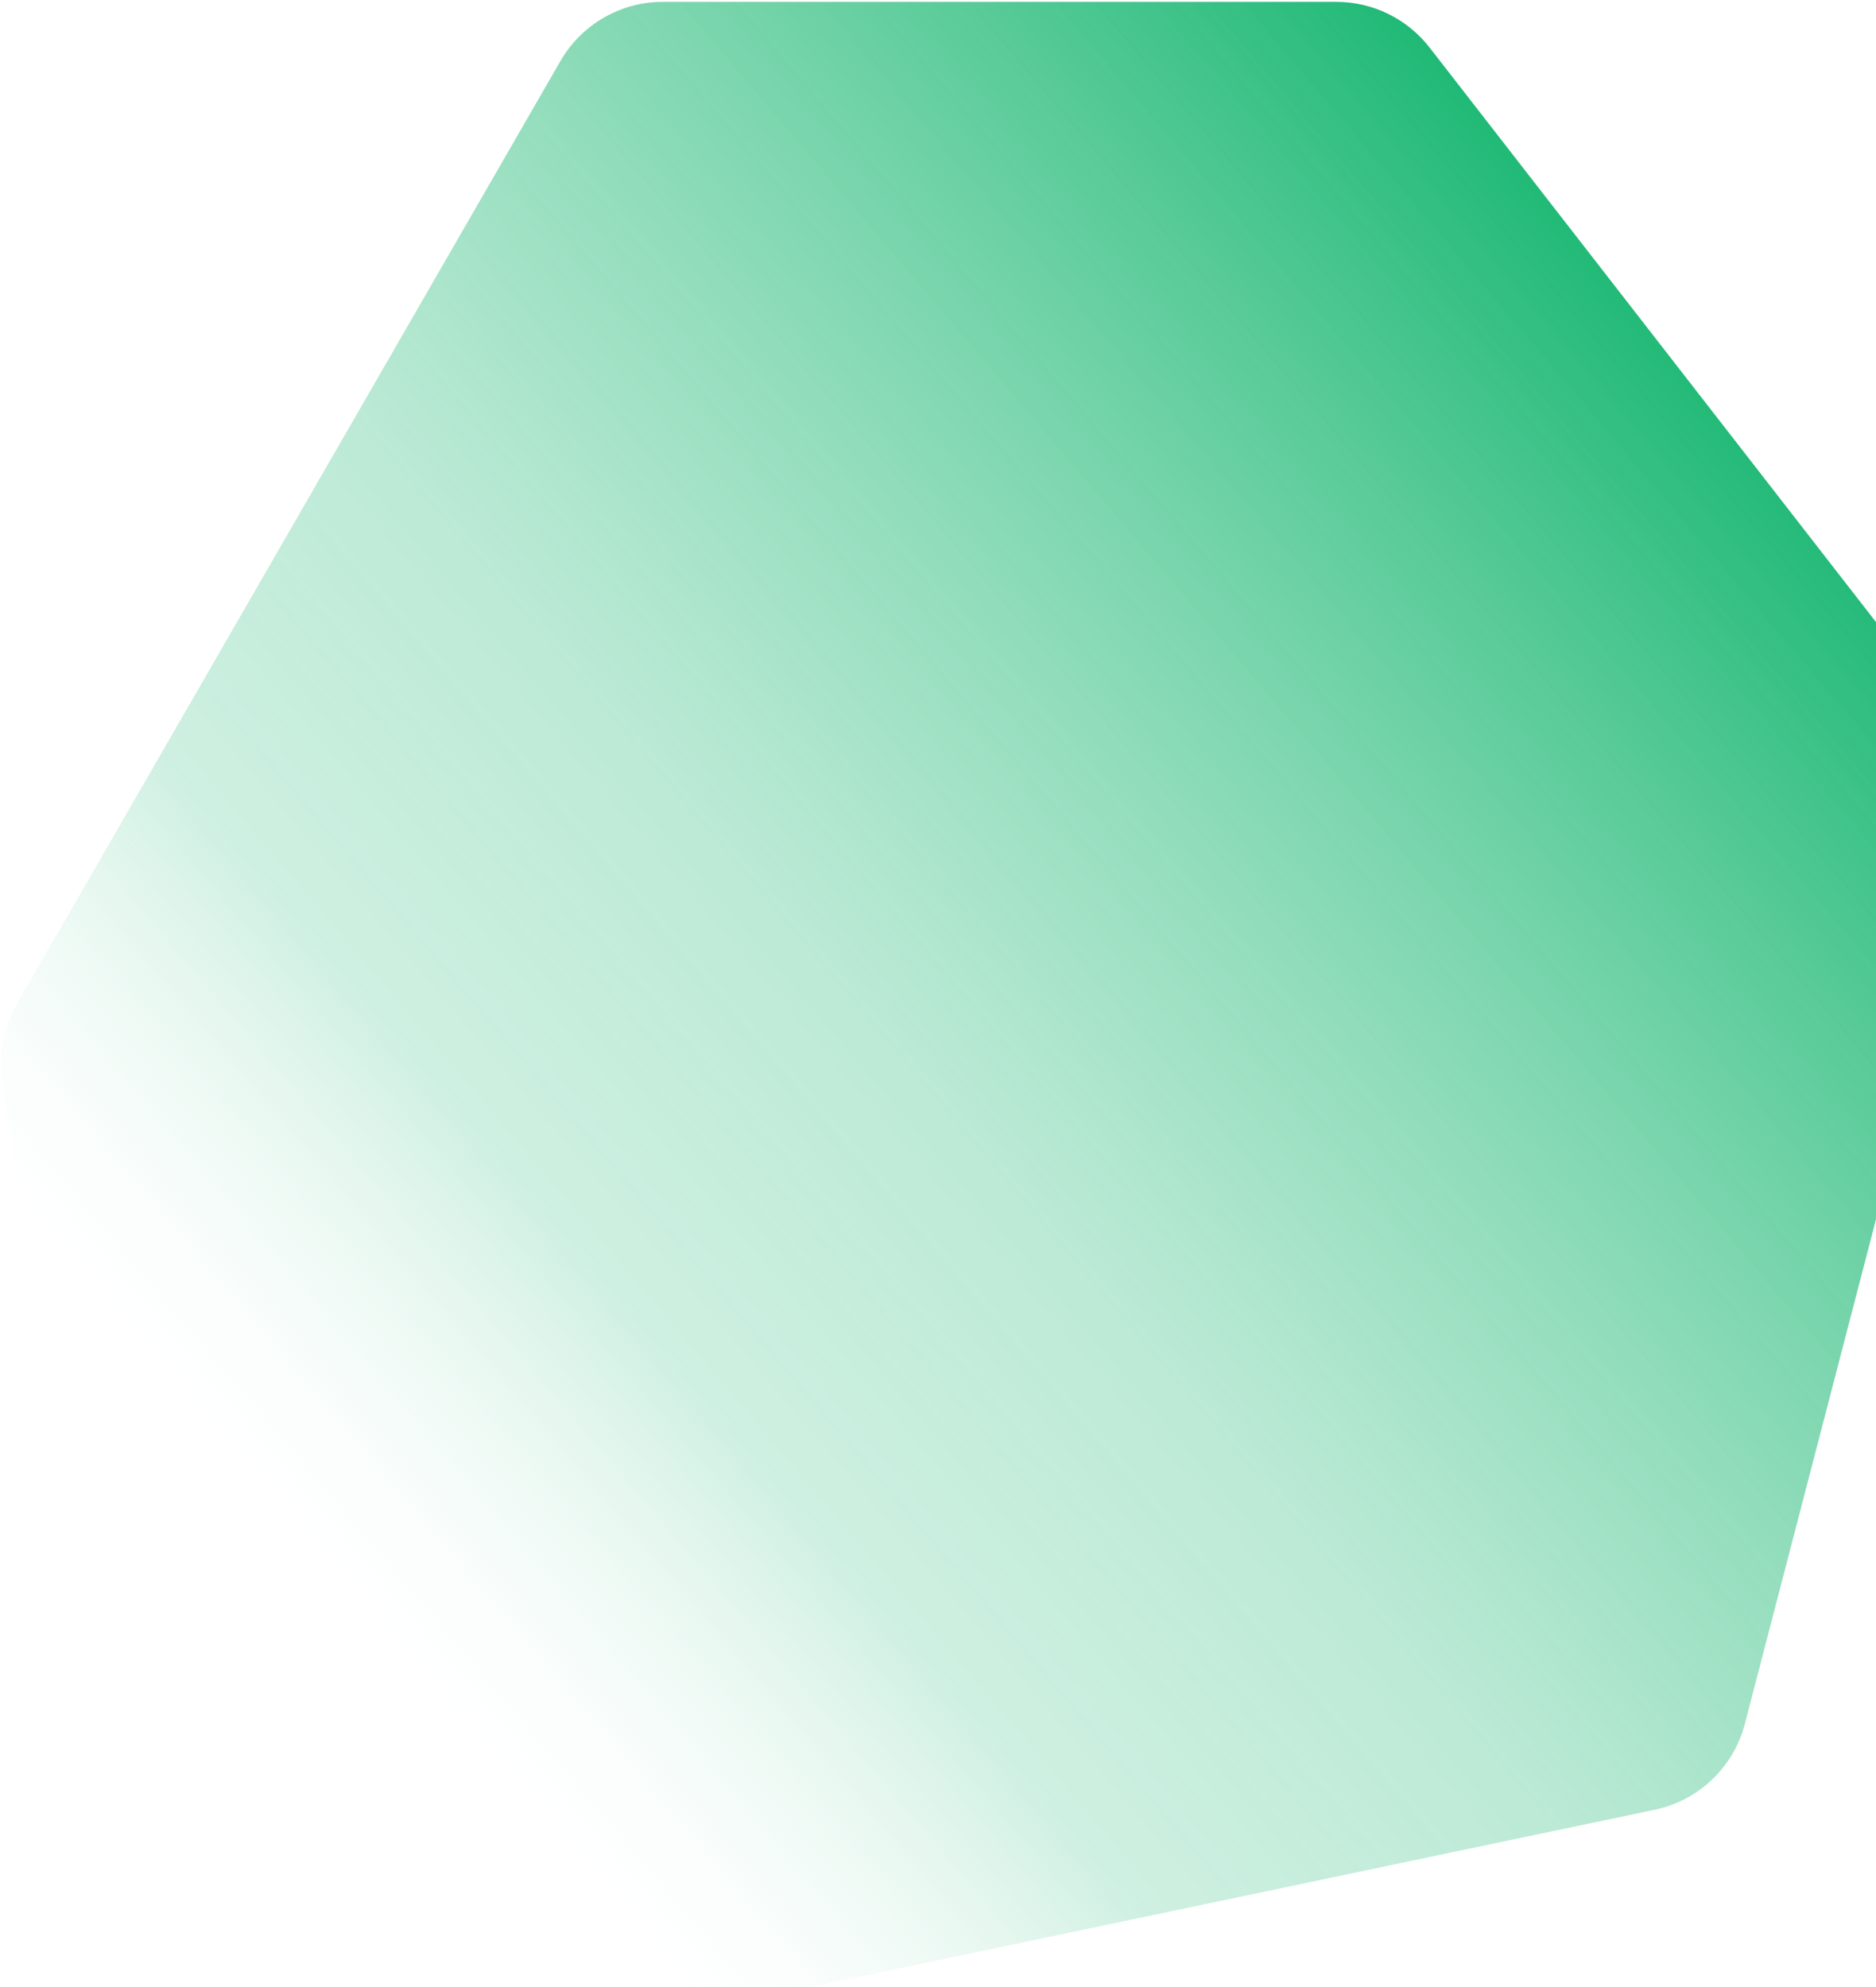 <svg width="508" height="538" viewBox="0 0 508 538" fill="none" xmlns="http://www.w3.org/2000/svg">
<path d="M151.766 16.517C157.479 6.607 168.049 0.5 179.489 0.5L361.839 0.5C371.72 0.5 381.046 5.064 387.109 12.867L529.836 196.561C535.929 204.404 538.036 214.632 535.537 224.245L472.489 466.807C469.433 478.565 459.982 487.578 448.093 490.074L203.398 541.447C198.533 542.468 193.497 542.342 188.689 541.079L58.317 506.814C47.021 503.845 38.239 494.957 35.407 483.626L16.5 408L0.503 292.365C-0.471 285.323 0.928 278.157 4.478 271.997L151.766 16.517Z" fill="url(#paint0_linear_113_122)"/>
<defs>
<linearGradient id="paint0_linear_113_122" x1="486.818" y1="95.193" x2="82.728" y2="438.757" gradientUnits="userSpaceOnUse">
<stop stop-color="#10B46C"/>
<stop offset="0.583" stop-color="#80D7B1" stop-opacity="0.531"/>
<stop offset="0.771" stop-color="#93DDBD" stop-opacity="0.452"/>
<stop offset="1" stop-color="white" stop-opacity="0"/>
</linearGradient>
</defs>
</svg>
